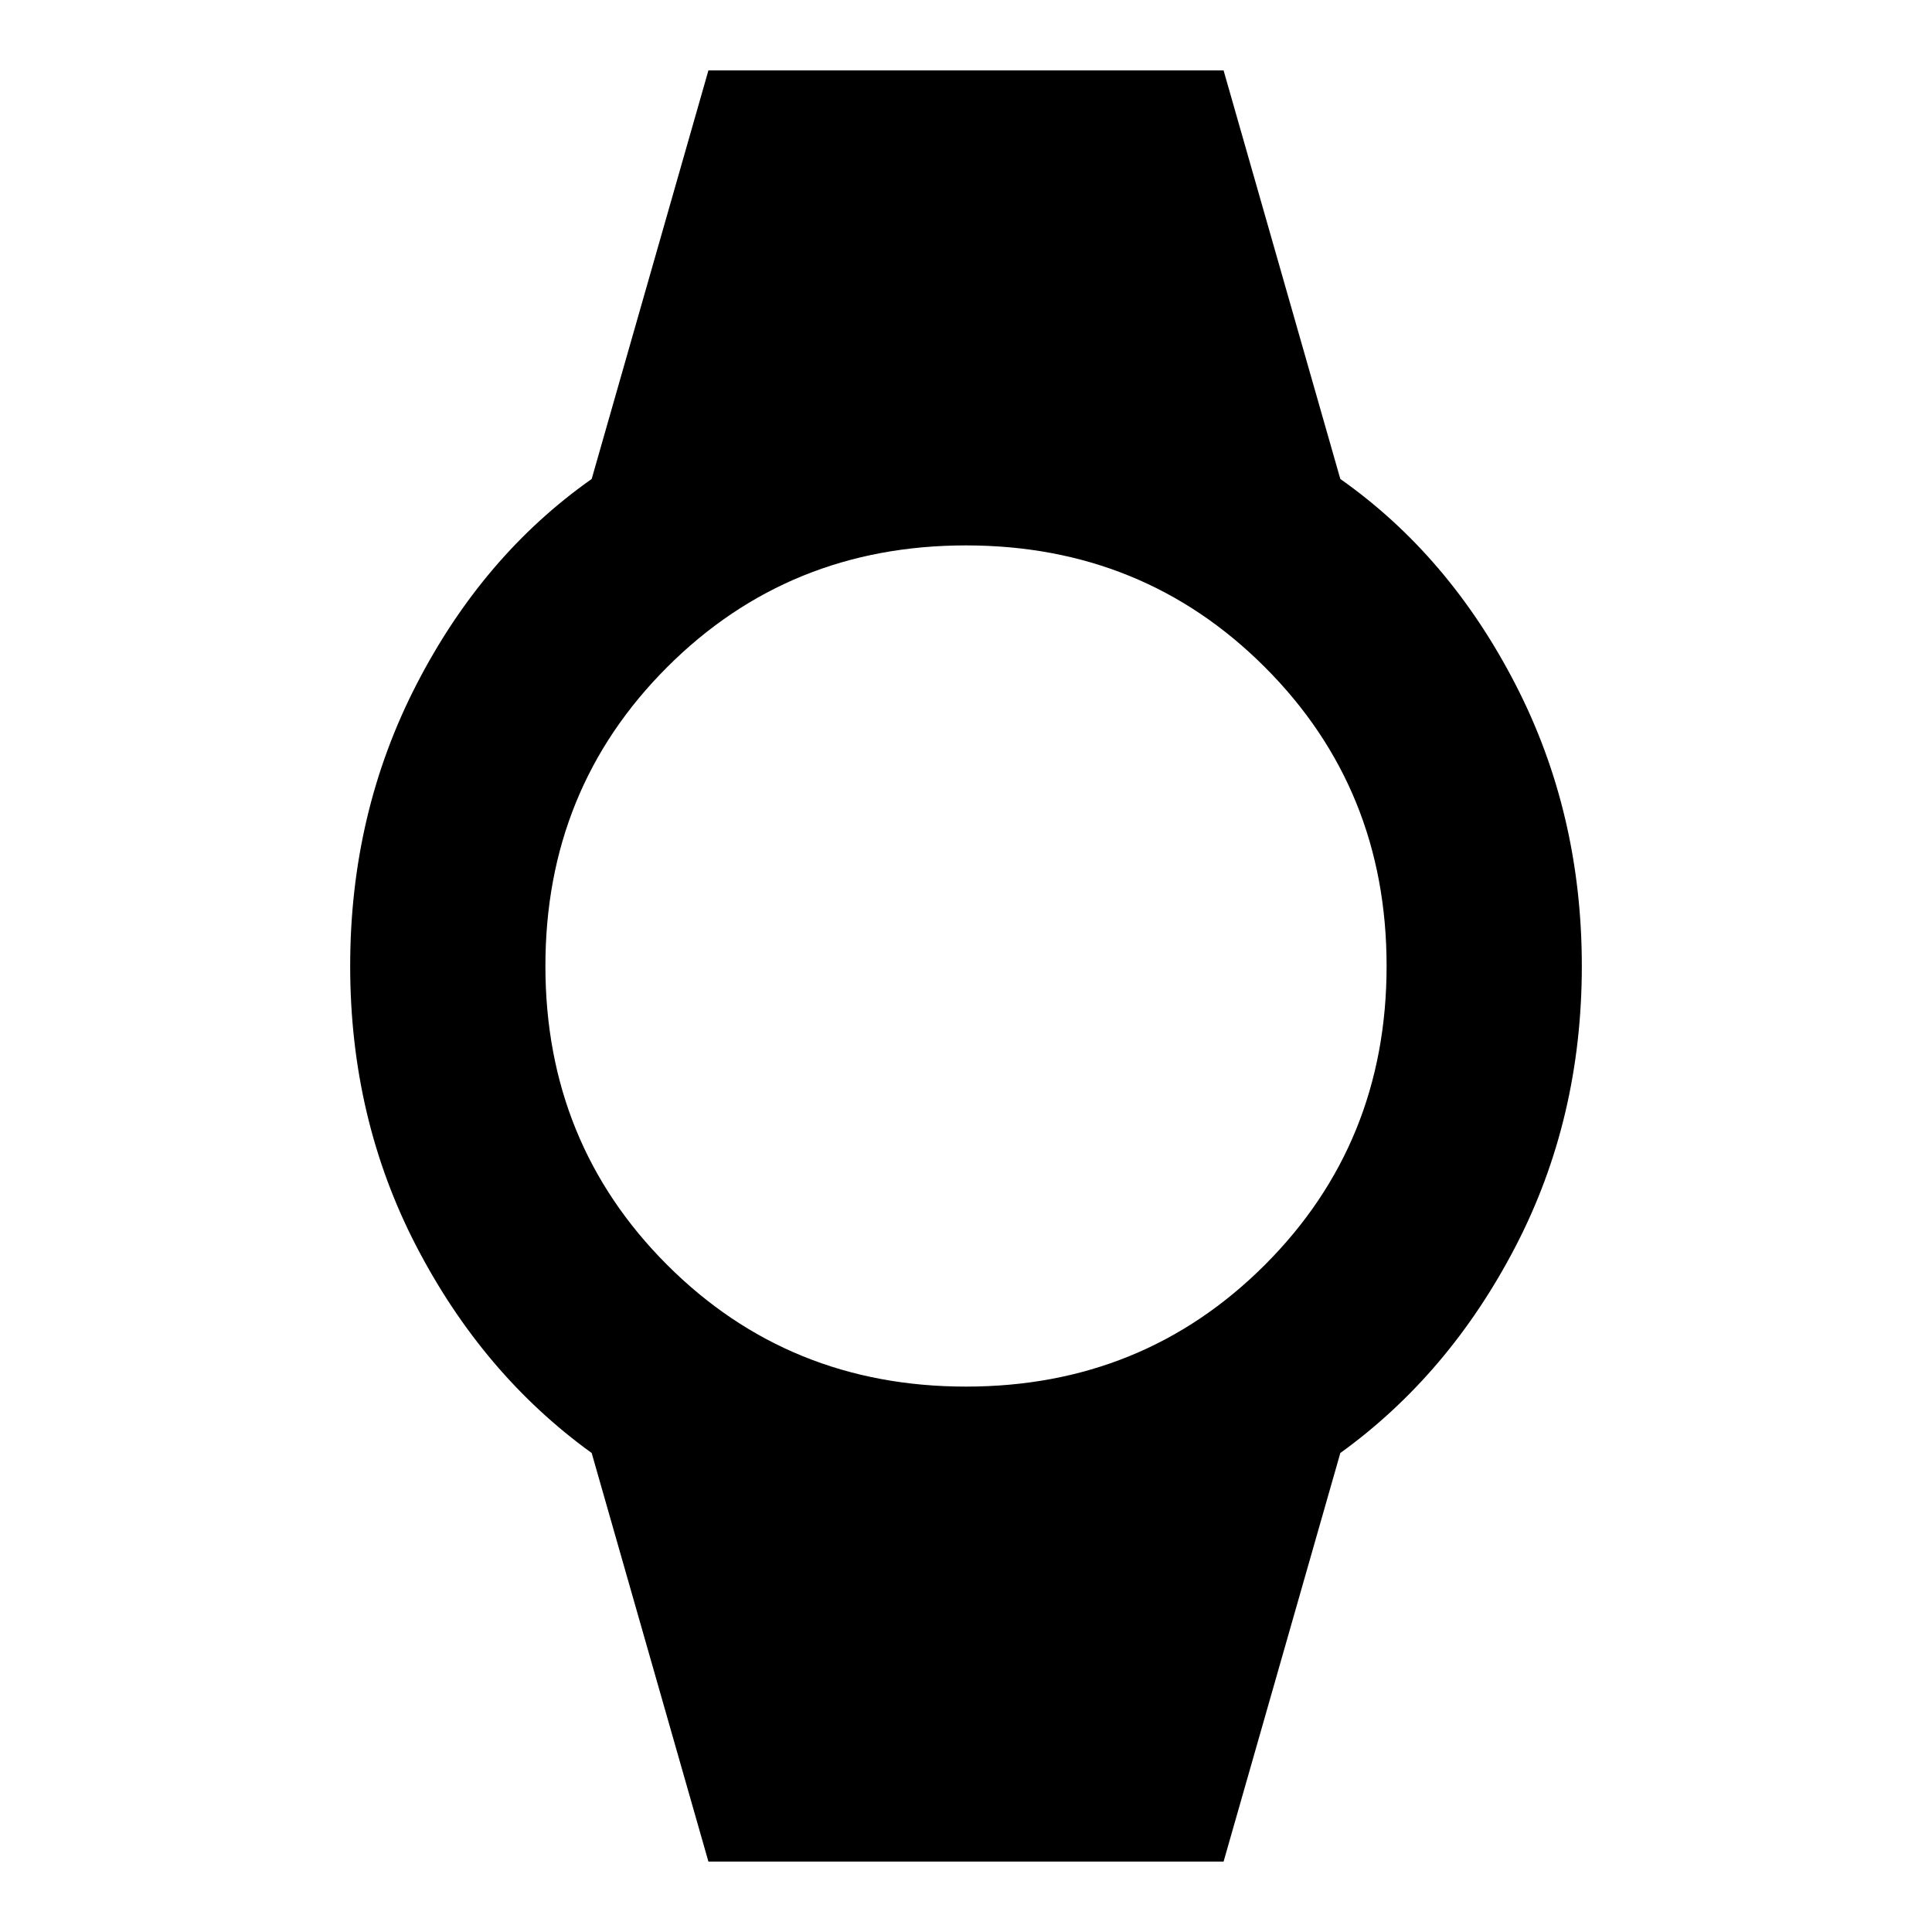 <svg xmlns="http://www.w3.org/2000/svg" height="40" width="40"><path d="M14.667 38.542 12.25 30.083Q10 28.458 8.625 25.812Q7.25 23.167 7.25 20Q7.25 16.833 8.625 14.167Q10 11.5 12.25 9.917L14.667 1.458H25.333L27.75 9.917Q30 11.5 31.375 14.167Q32.75 16.833 32.75 20Q32.75 23.167 31.375 25.812Q30 28.458 27.75 30.083L25.333 38.542ZM20 28.708Q23.667 28.708 26.188 26.188Q28.708 23.667 28.708 20Q28.708 16.333 26.188 13.813Q23.667 11.292 20 11.292Q16.333 11.292 13.812 13.813Q11.292 16.333 11.292 20Q11.292 23.667 13.812 26.188Q16.333 28.708 20 28.708Z"/></svg>